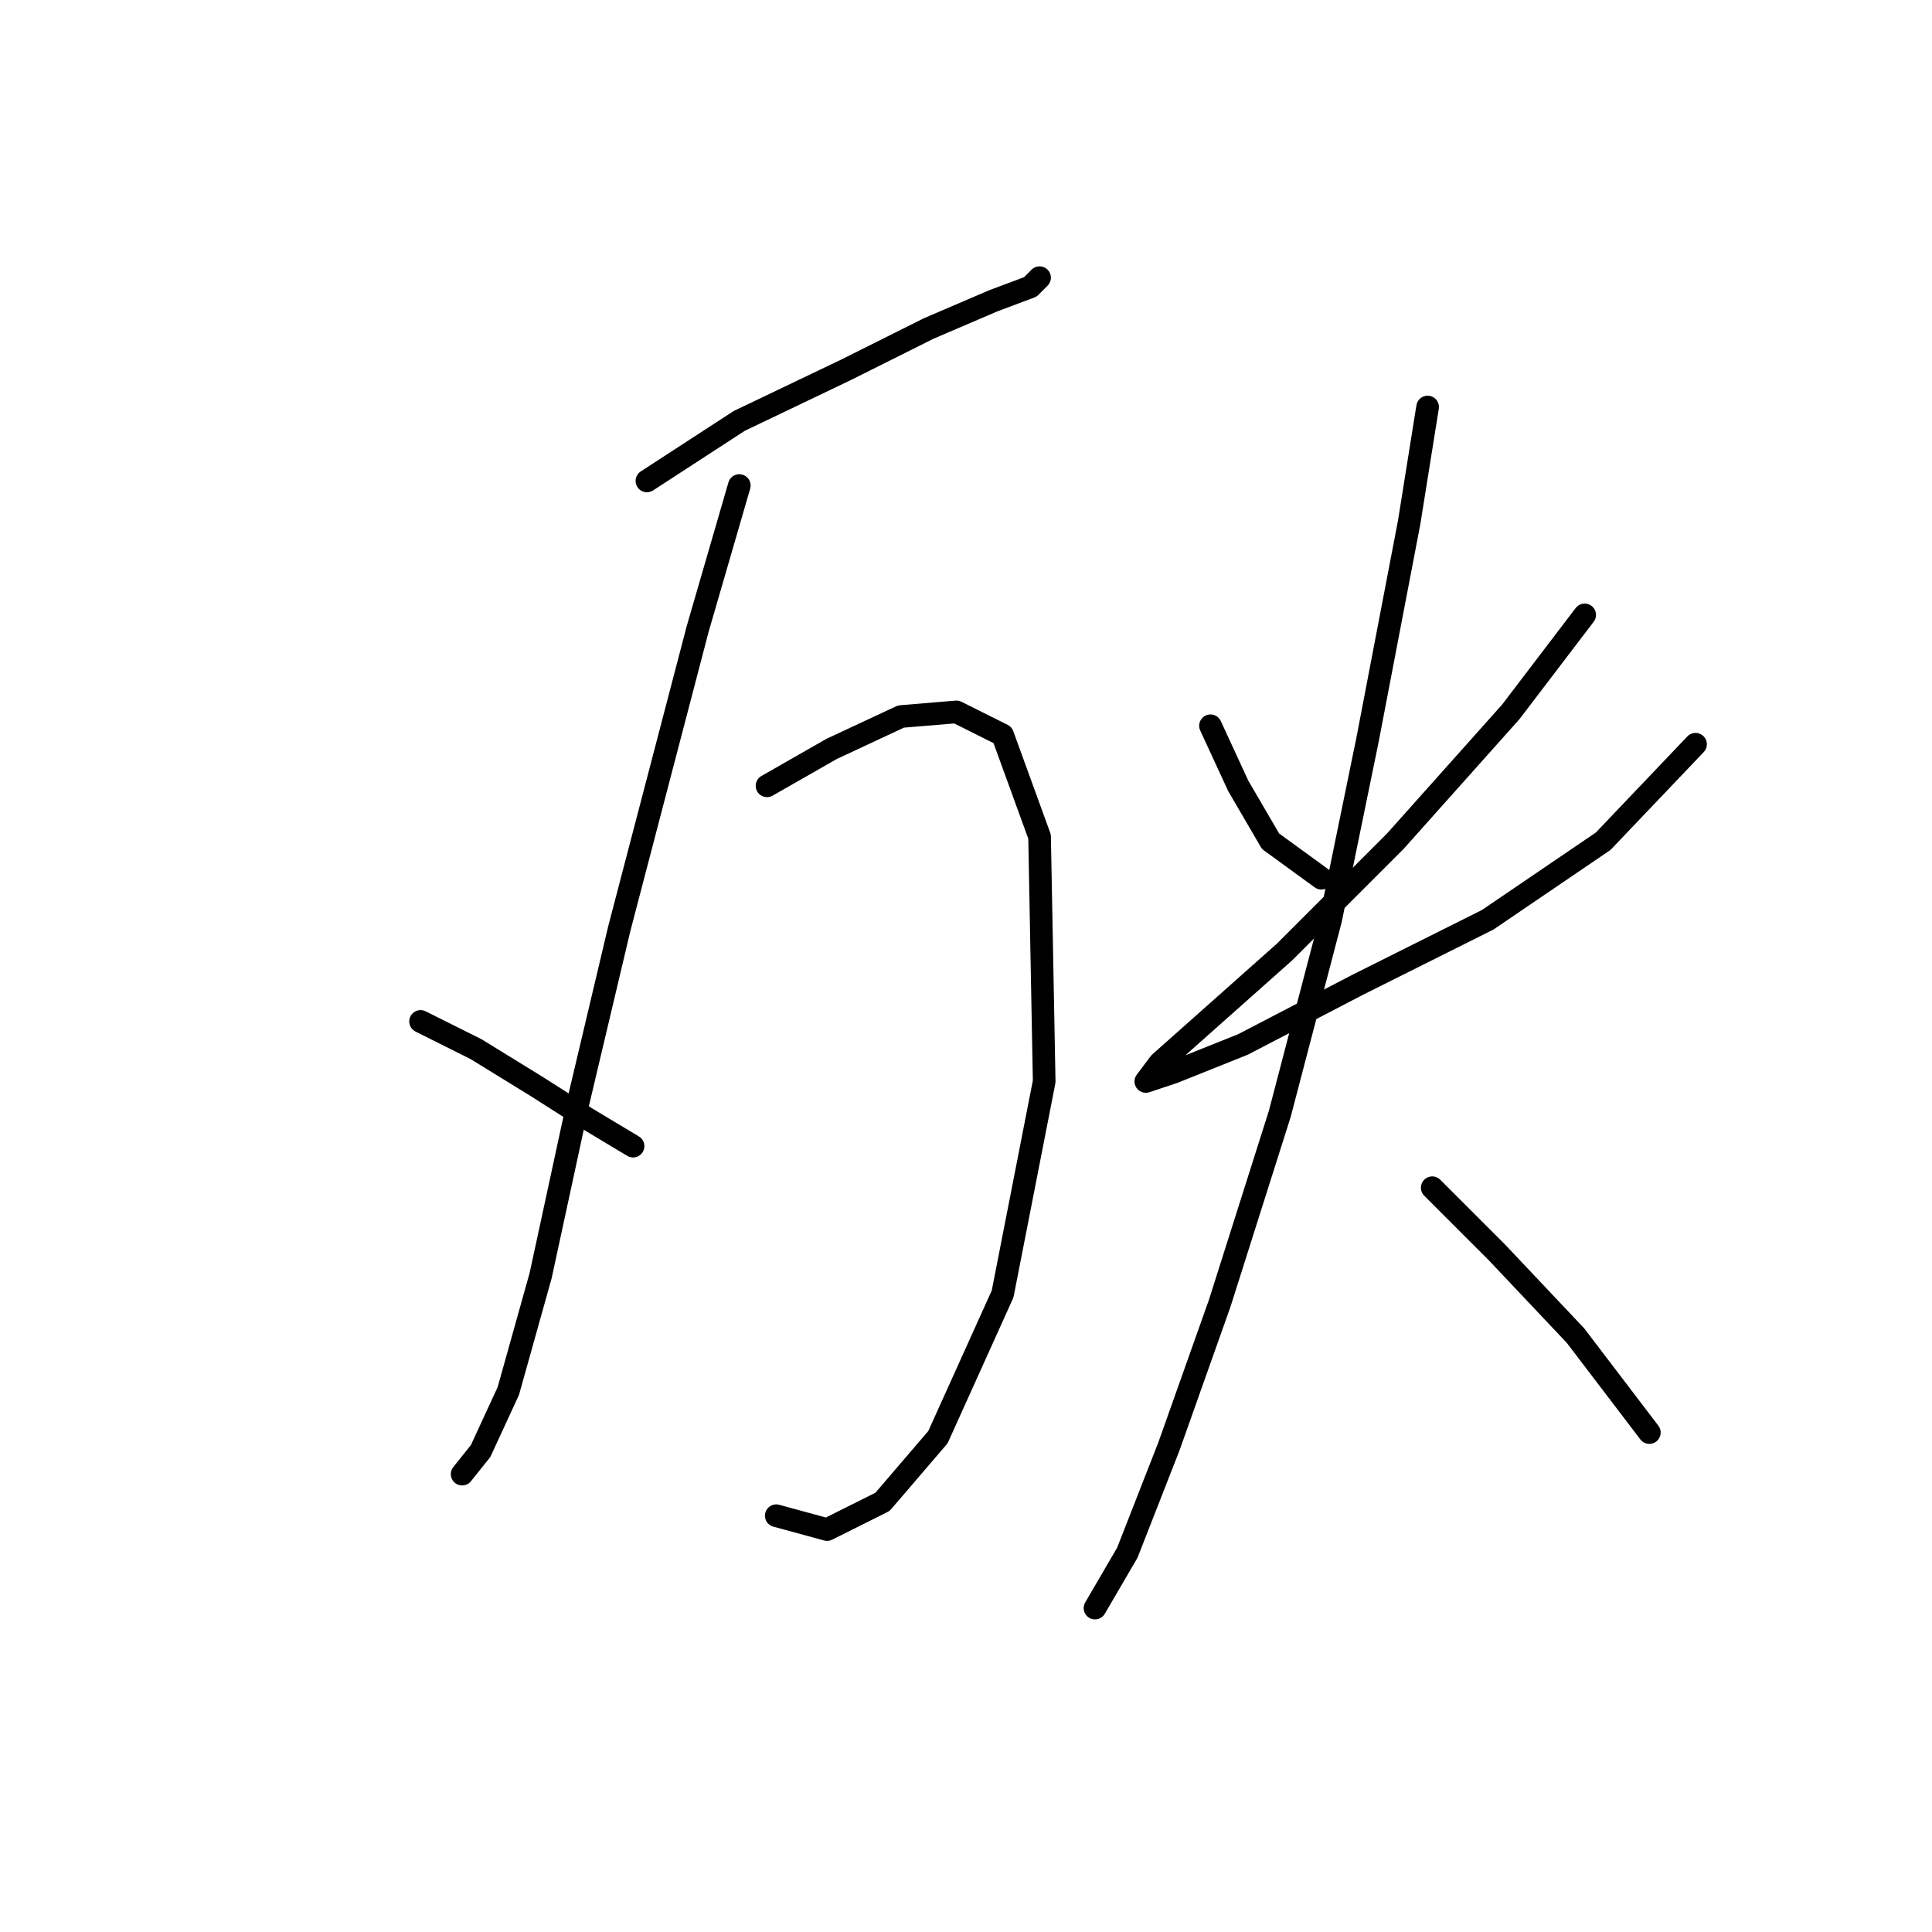 <?xml version="1.0" standalone="no"?>
    <svg width="256" height="256" xmlns="http://www.w3.org/2000/svg" version="1.1">
    <polyline stroke="black" stroke-width="3" stroke-linecap="round" fill="transparent" stroke-linejoin="round" points="85.719 63.726 97.961 55.768 112.04 49.035 123.058 43.526 131.628 39.853 136.524 38.017 137.749 36.793 137.749 36.793 " />
        <polyline stroke="black" stroke-width="3" stroke-linecap="round" fill="transparent" stroke-linejoin="round" points="97.961 64.338 92.452 83.313 82.046 123.1 76.537 146.361 71.64 169.009 67.356 184.312 63.683 192.269 61.235 195.33 61.235 195.33 " />
        <polyline stroke="black" stroke-width="3" stroke-linecap="round" fill="transparent" stroke-linejoin="round" points="55.726 135.343 63.071 139.015 71.028 143.912 77.762 148.197 83.883 151.87 83.883 151.87 " />
        <polyline stroke="black" stroke-width="3" stroke-linecap="round" fill="transparent" stroke-linejoin="round" points="101.634 104.125 110.204 99.228 119.385 94.943 126.731 94.331 132.852 97.392 137.749 110.858 138.361 143.3 132.852 171.457 124.282 190.433 116.937 199.003 109.591 202.675 102.858 200.839 102.858 200.839 " />
        <polyline stroke="black" stroke-width="3" stroke-linecap="round" fill="transparent" stroke-linejoin="round" points="160.397 96.168 164.07 104.125 168.354 111.47 175.088 116.367 175.088 116.367 " />
        <polyline stroke="black" stroke-width="3" stroke-linecap="round" fill="transparent" stroke-linejoin="round" points="209.978 81.477 200.184 94.331 184.881 111.47 170.191 126.161 159.173 135.955 153.664 140.852 151.827 143.3 155.5 142.076 164.682 138.403 179.984 130.446 197.124 121.876 212.427 111.47 224.669 98.616 224.669 98.616 " />
        <polyline stroke="black" stroke-width="3" stroke-linecap="round" fill="transparent" stroke-linejoin="round" points="189.166 53.932 186.718 69.235 181.209 98.004 176.312 121.876 169.579 147.585 161.621 172.682 154.888 191.657 149.379 205.736 145.094 213.081 145.094 213.081 " />
        <polyline stroke="black" stroke-width="3" stroke-linecap="round" fill="transparent" stroke-linejoin="round" points="189.778 157.379 198.348 165.948 208.754 176.966 218.548 189.821 218.548 189.821 " />
        </svg>
